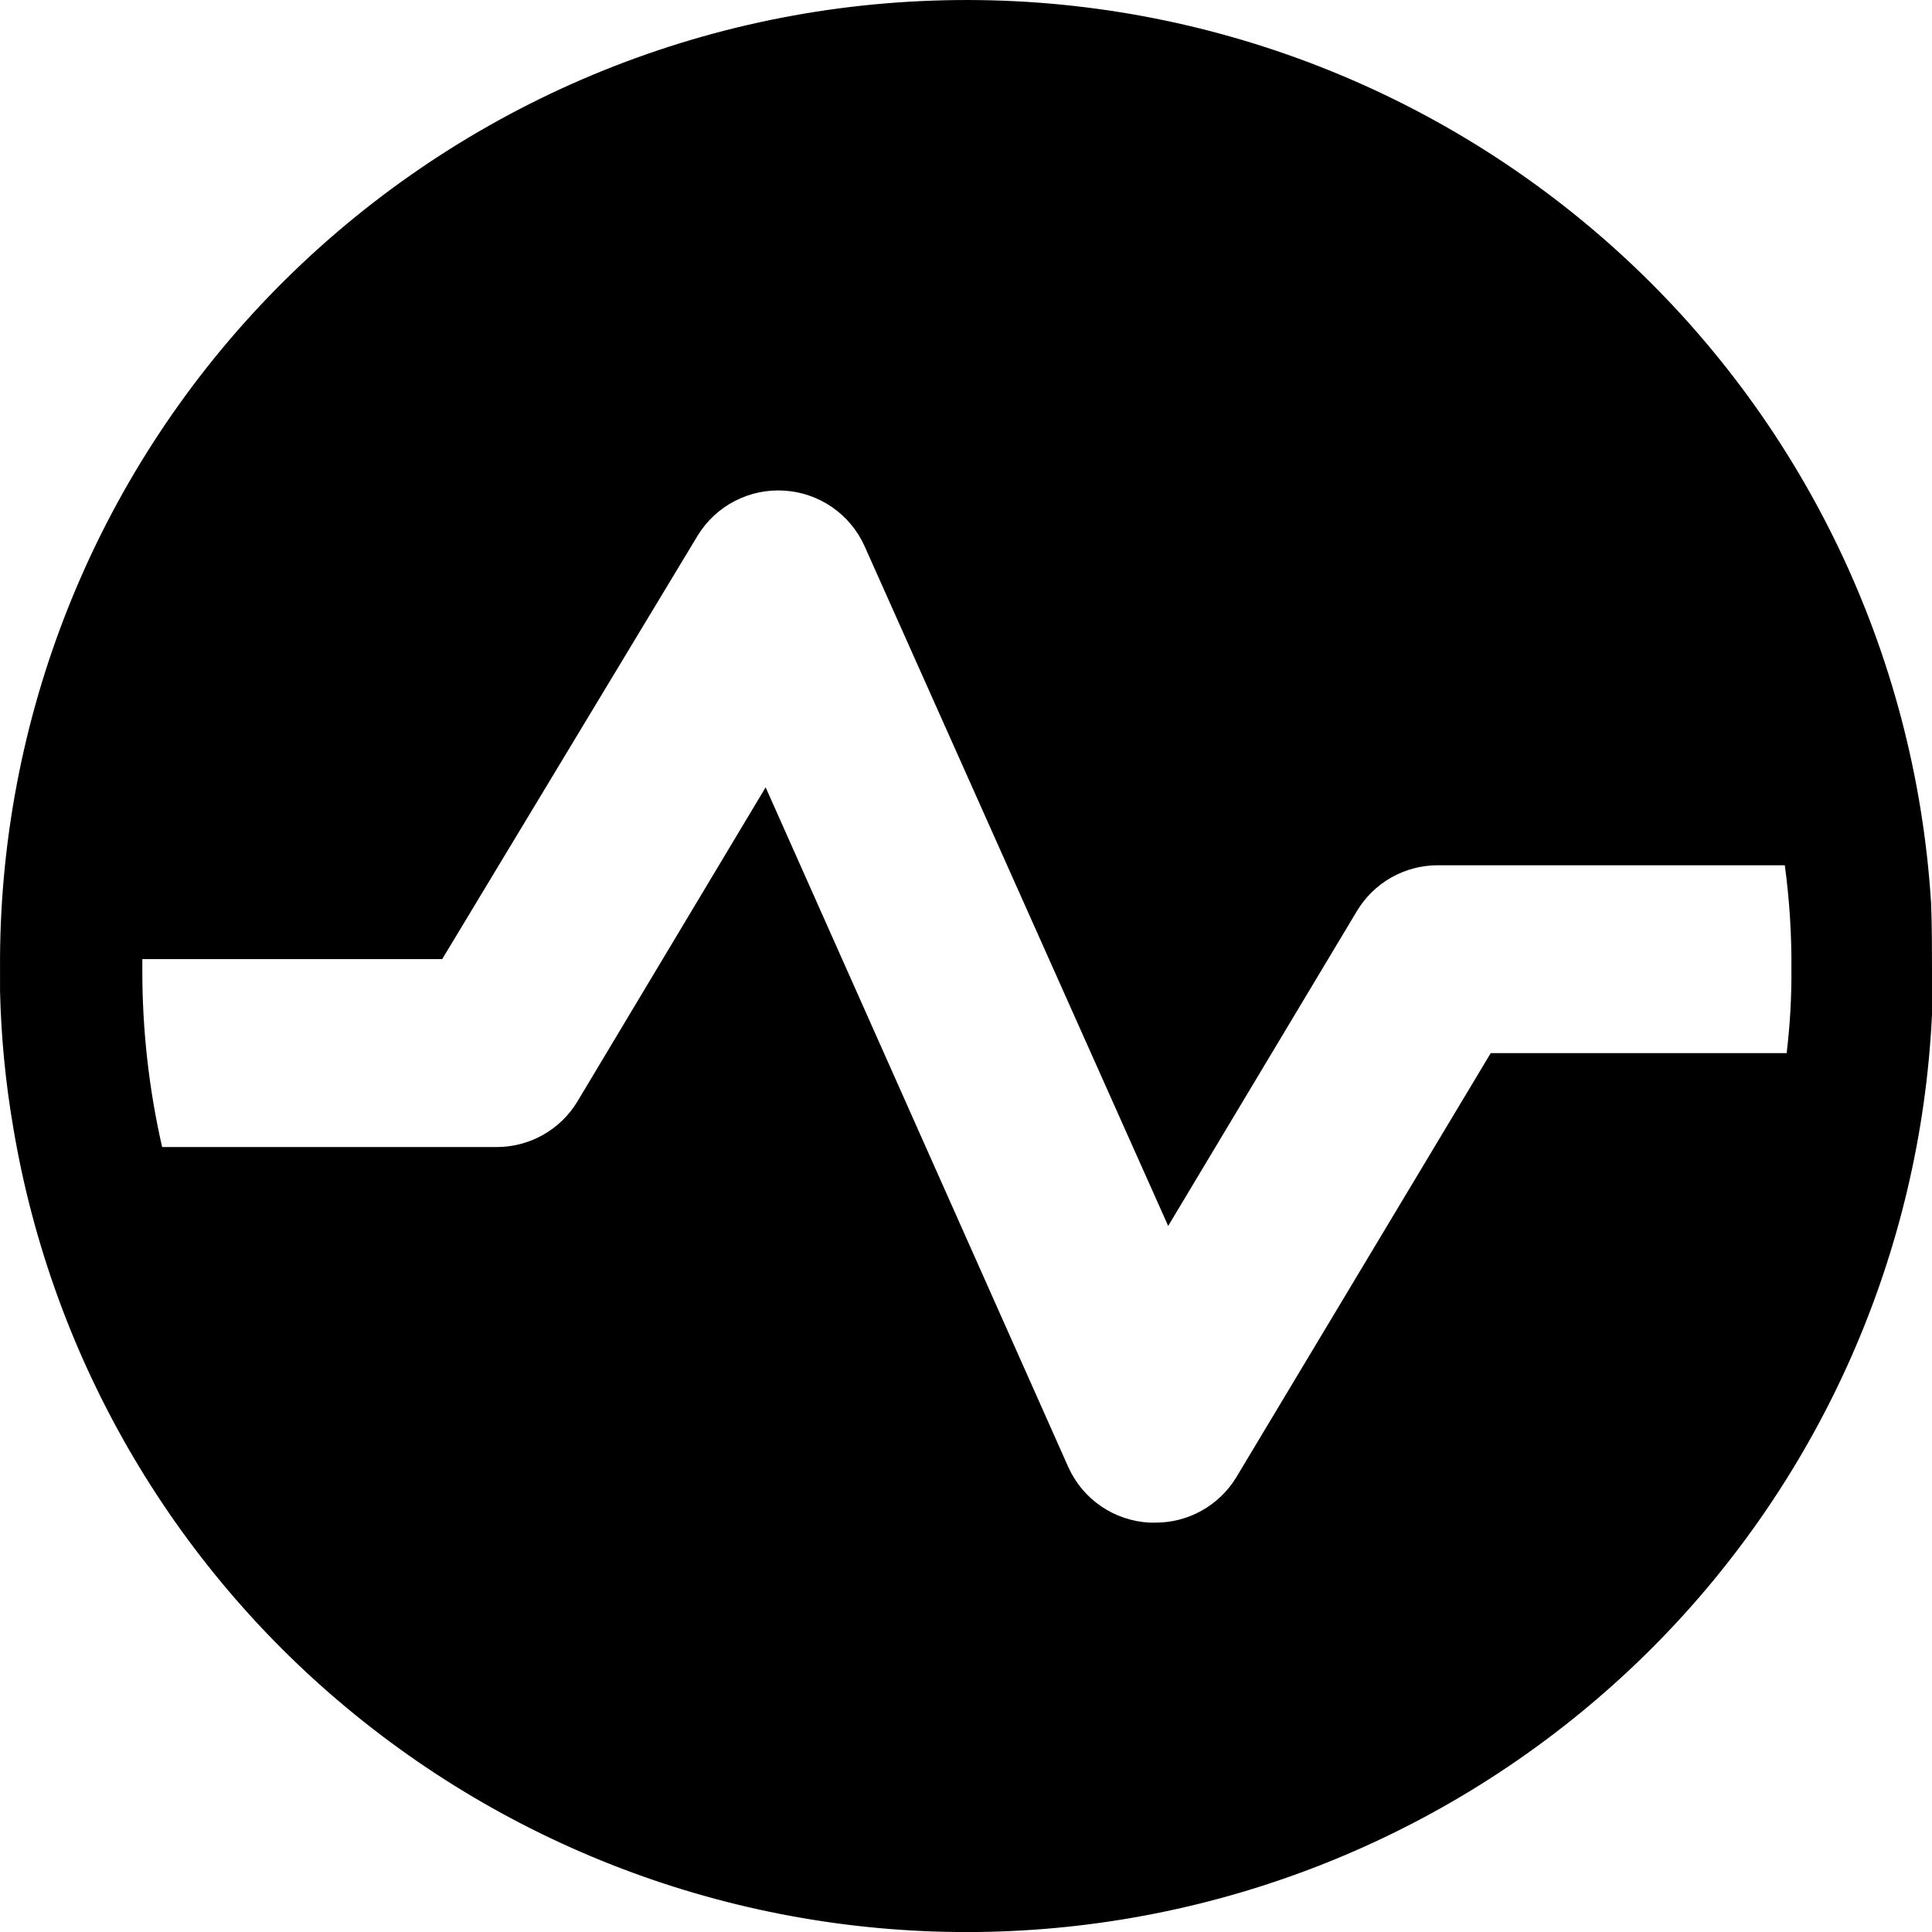 <svg width="48" height="48" viewBox="0 0 48 48" fill="none" xmlns="http://www.w3.org/2000/svg">
<path d="M47.977 22.431C47.586 16.208 44.776 10.385 40.149 6.205C35.511 2.017 29.426 -0.203 23.181 0.015C16.935 0.227 11.017 2.862 6.681 7.362C2.357 11.852 -0.041 17.854 0.001 24.087V24.625C0.027 25.76 0.136 26.887 0.328 28.006C1.303 33.838 4.407 39.101 9.038 42.776C13.677 46.462 19.512 48.307 25.427 47.96C31.341 47.612 36.919 45.097 41.095 40.894C45.258 36.699 47.719 31.11 48 25.206V24.11C48 23.736 48 22.968 47.977 22.431ZM44.394 26.164H37.037L30.711 36.71C30.5 37.054 30.204 37.338 29.851 37.534C29.498 37.73 29.101 37.832 28.697 37.829H28.557C28.127 37.806 27.712 37.666 27.356 37.423C27.001 37.181 26.72 36.844 26.543 36.452L19.022 19.561L14.339 27.377C14.129 27.722 13.832 28.006 13.479 28.203C13.126 28.399 12.728 28.501 12.323 28.498H4.028C3.698 27.051 3.533 25.571 3.536 24.087V23.829H10.986L17.332 13.309C17.555 12.943 17.873 12.645 18.254 12.448C18.634 12.251 19.061 12.162 19.488 12.19C19.914 12.216 20.324 12.359 20.675 12.601C21.026 12.844 21.304 13.178 21.479 13.567L29.023 30.458L33.708 22.642C33.915 22.293 34.21 22.004 34.563 21.803C34.916 21.603 35.315 21.497 35.721 21.497H44.343C44.46 22.359 44.514 23.222 44.507 24.087C44.512 24.781 44.472 25.475 44.389 26.164" fill="black"/>
</svg>
